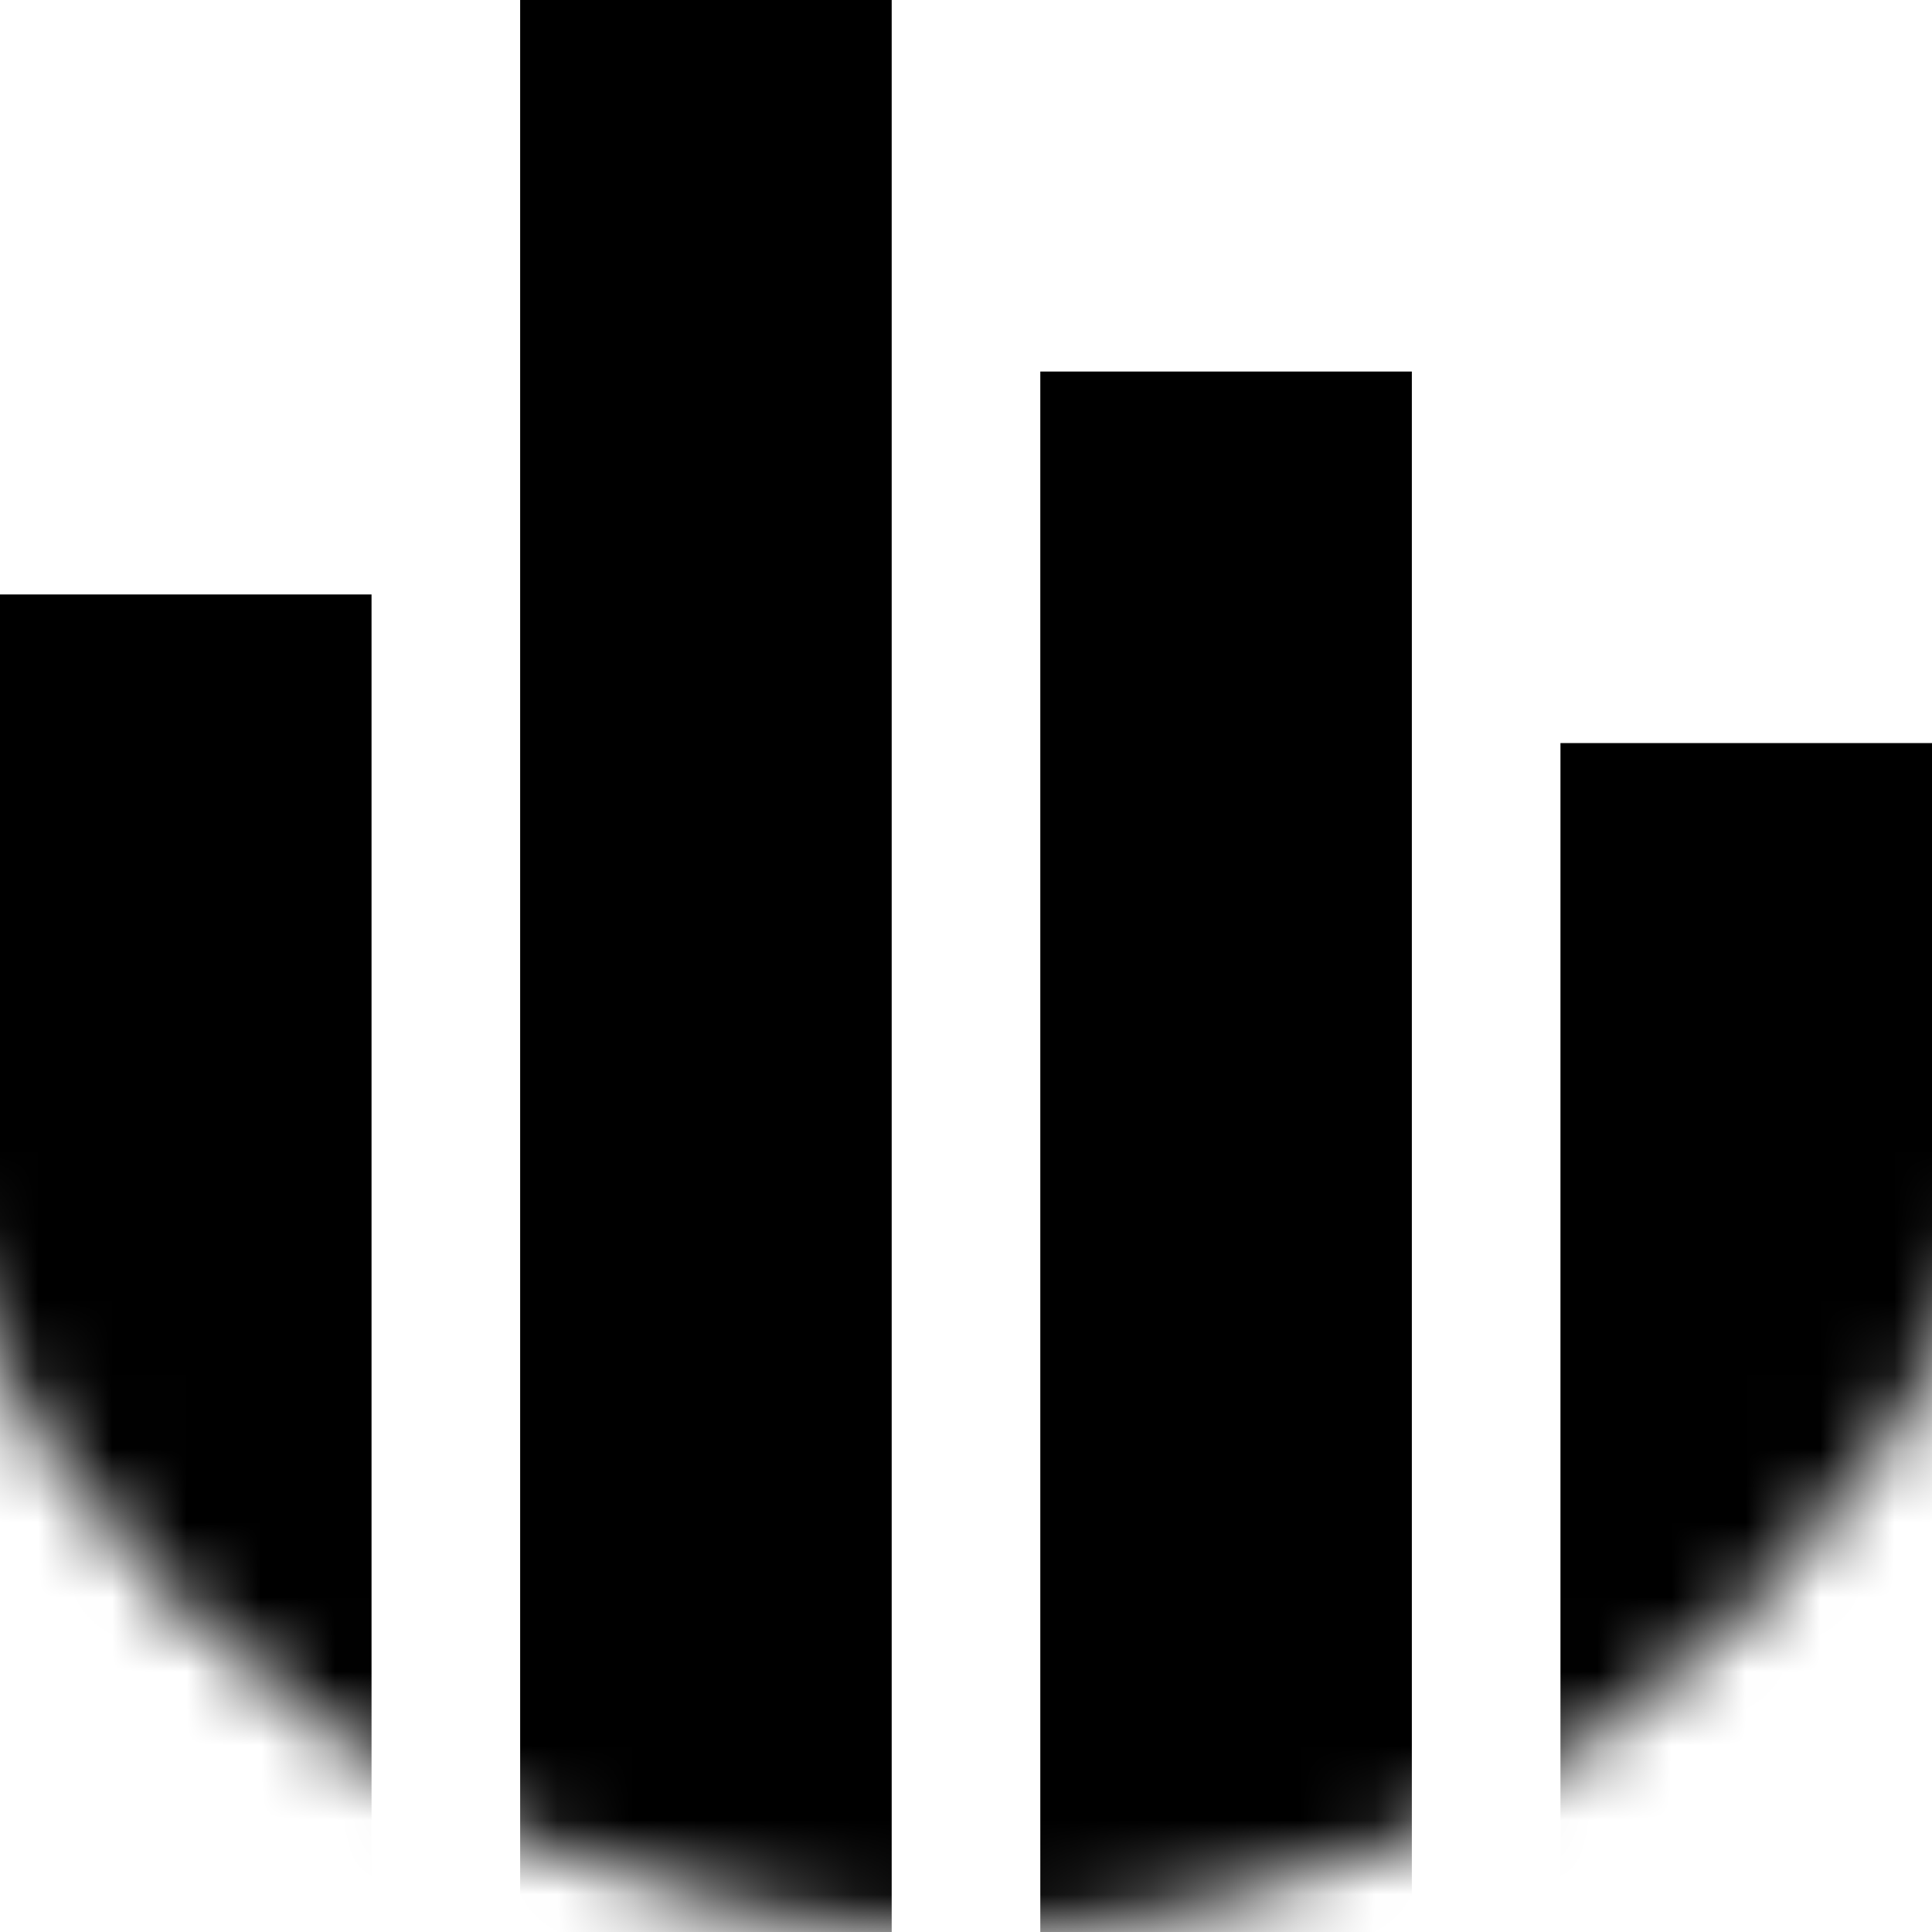 <svg xmlns="http://www.w3.org/2000/svg" xmlns:xlink="http://www.w3.org/1999/xlink" width="26" height="26" viewBox="0 0 26 26">
    <defs>
        <circle id="a" cx="15" cy="15" r="15"/>
    </defs>
    <g fill="none" fill-rule="evenodd" transform="translate(-2 -4)">
        <mask id="b" fill="#fff">
            <use xlink:href="#a"/>
        </mask>
        <g fill="#000" mask="url(#b)">
            <path d="M2 12h5v21H2zM9 4h5v29H9zM16 9h5v24h-5zM23 14h5v19h-5z"/>
        </g>
    </g>
</svg>
